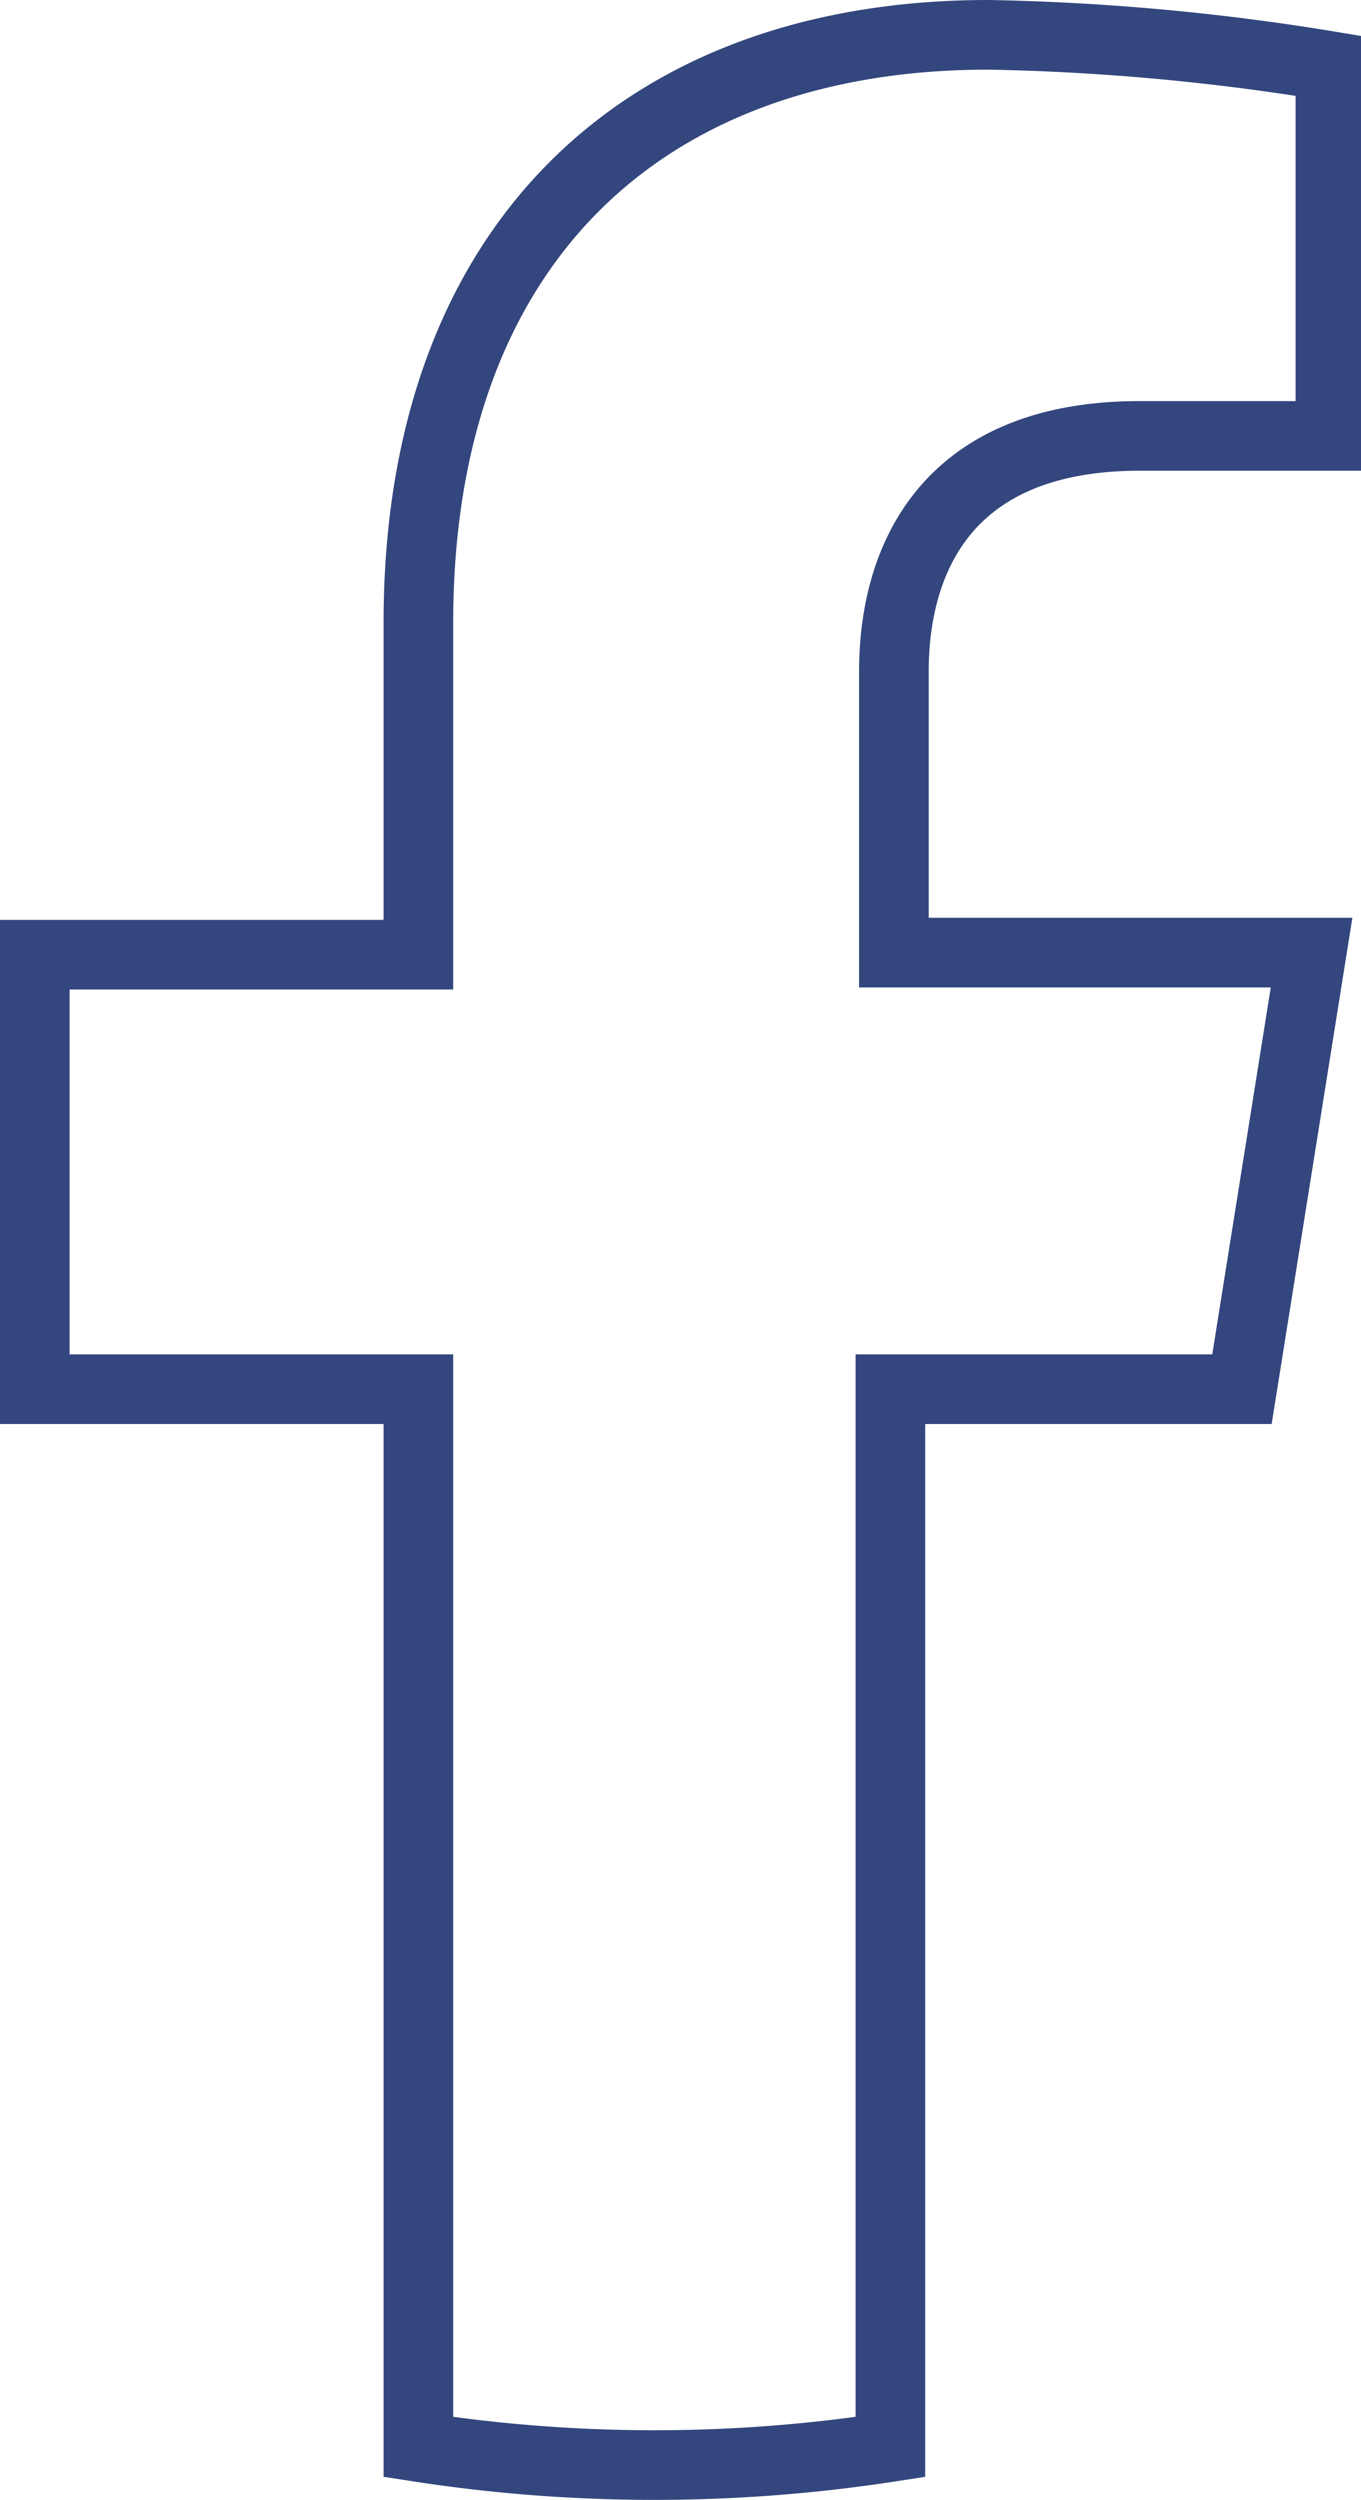 <svg id="Layer_1" data-name="Layer 1" xmlns="http://www.w3.org/2000/svg" viewBox="0 0 19.55 35.9"><defs><style>.cls-1{fill:none;stroke:#33467d;stroke-miterlimit:10;}</style></defs><path class="cls-1" d="M25.34,20l1-6.27h-6V9.7c0-1.72.84-3.39,3.53-3.39h2.74V1A33.8,33.8,0,0,0,21.7.55c-4.95,0-8.19,3-8.19,8.44v4.77H8V20h5.51V35.19a22.23,22.23,0,0,0,6.78,0V20Z" transform="translate(-7.5 -0.05)"/></svg>